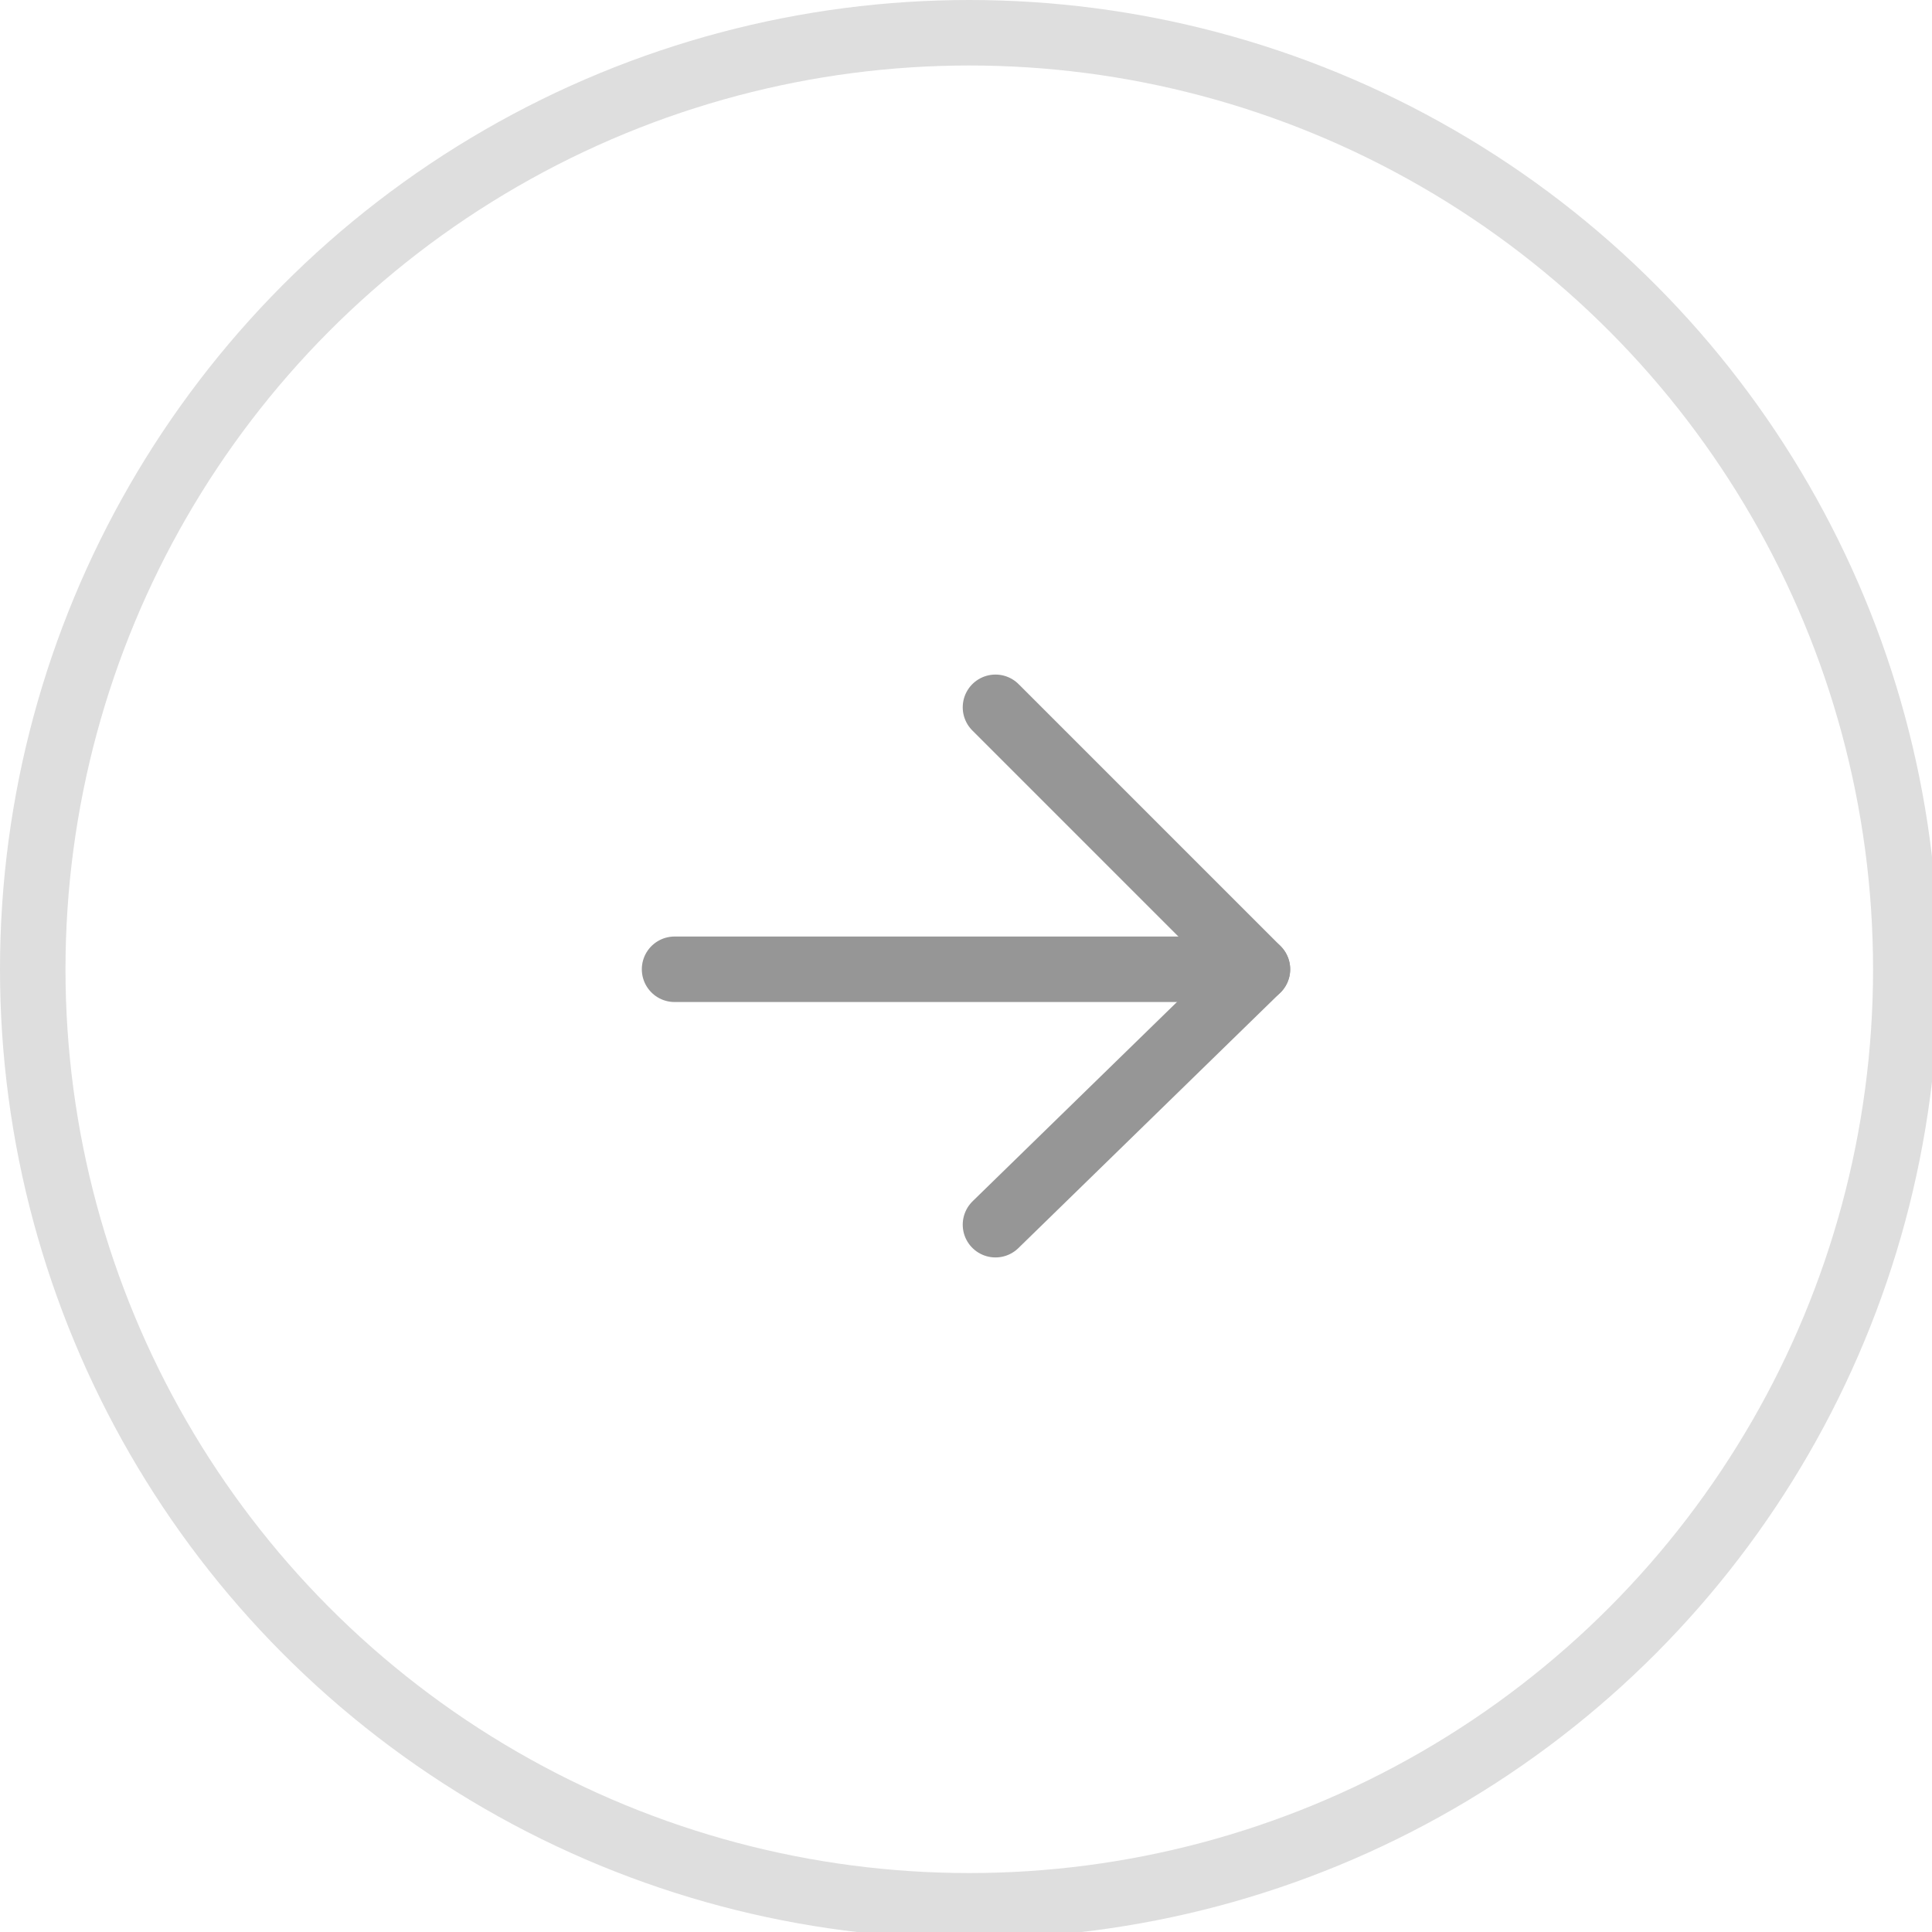 <?xml version="1.0" encoding="utf-8"?>
<!-- Generator: Adobe Illustrator 21.0.0, SVG Export Plug-In . SVG Version: 6.00 Build 0)  -->
<svg version="1.1" xmlns="http://www.w3.org/2000/svg" xmlns:xlink="http://www.w3.org/1999/xlink" x="0px" y="0px"
	 viewBox="0 0 29.5 29.5" style="enable-background:new 0 0 29.5 29.5;" xml:space="preserve">
<style type="text/css">
	.stroute0{fill:none;stroke:#DEDEDE;stroke-miterlimit:10;}
	.stroute1{fill:none;stroke:#969696;stroke-linecap:round;stroke-linejoin:round;stroke-miterlimit:10;}
</style>
<g>
	<circle class="stroute0" cx="14.8" cy="14.8" r="14.3"/>
	<g>
		<line class="stroute1" x1="10.3" y1="14.8" x2="19.2" y2="14.8"/>
		<polyline class="stroute1" points="15.2,10.8 19.2,14.8 15.2,18.7 		"/>
	</g>
</g>
</svg>
